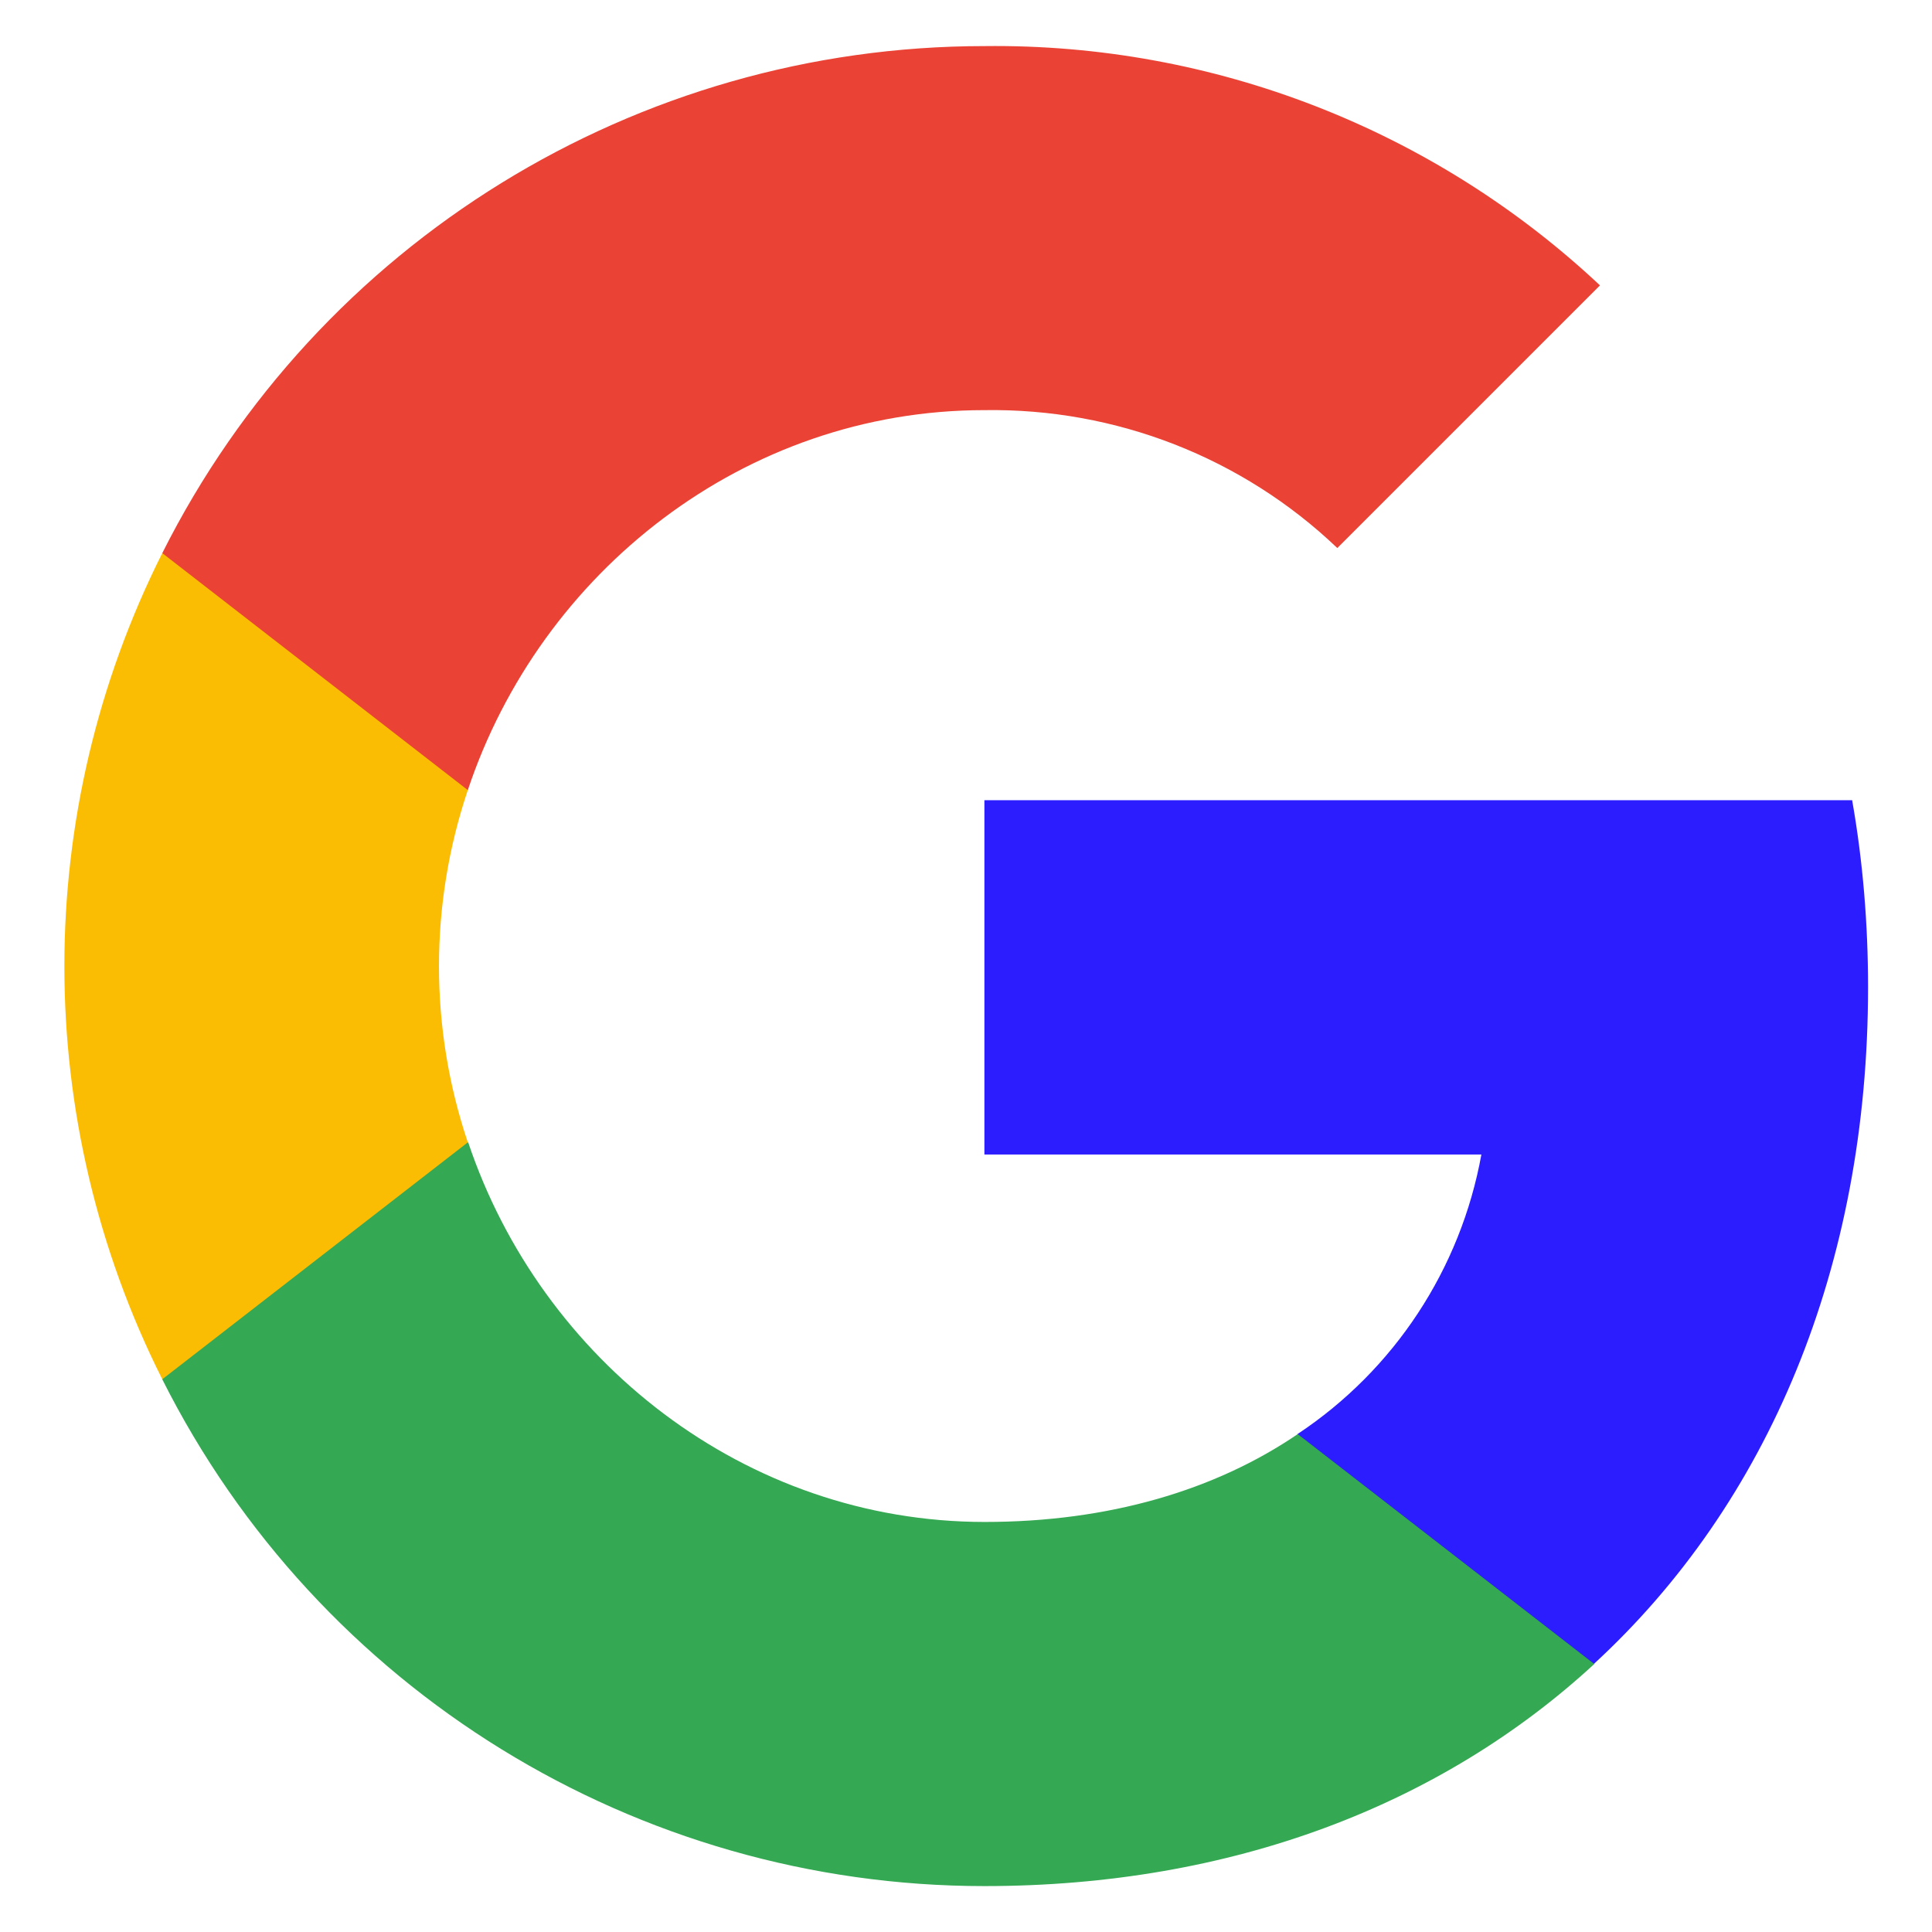 <svg width="21" height="21" viewBox="0 0 21 21" fill="none" xmlns="http://www.w3.org/2000/svg">
<g clip-path="url(#clip0_141_14510)">
<path d="M20.305 10.73C20.305 10.05 20.25 9.367 20.132 8.698H10.7V12.549H16.102C15.877 13.791 15.157 14.89 14.103 15.588V18.086H17.325C19.217 16.345 20.305 13.773 20.305 10.73Z" fill="#2C1DFE"/>
<path d="M10.7 20.501C13.397 20.501 15.671 19.615 17.329 18.087L14.106 15.588C13.21 16.198 12.052 16.543 10.704 16.543C8.095 16.543 5.883 14.783 5.089 12.417H1.764V14.993C3.461 18.37 6.919 20.501 10.7 20.501Z" fill="#34A853"/>
<path d="M5.085 12.417C4.667 11.175 4.667 9.83 5.085 8.588V6.012H1.764C0.345 8.838 0.345 12.167 1.764 14.992L5.085 12.417Z" fill="#FBBC04"/>
<path d="M10.7 4.458C12.126 4.436 13.504 4.972 14.536 5.957L17.391 3.102C15.583 1.405 13.184 0.471 10.7 0.501C6.919 0.501 3.461 2.632 1.764 6.012L5.085 8.588C5.875 6.218 8.091 4.458 10.7 4.458Z" fill="#EA4335"/>
</g>
<defs>
<clipPath id="clip0_141_14510">
<rect width="20" height="20" fill="white" transform="translate(0.5 0.5)"/>
</clipPath>
</defs>
</svg>